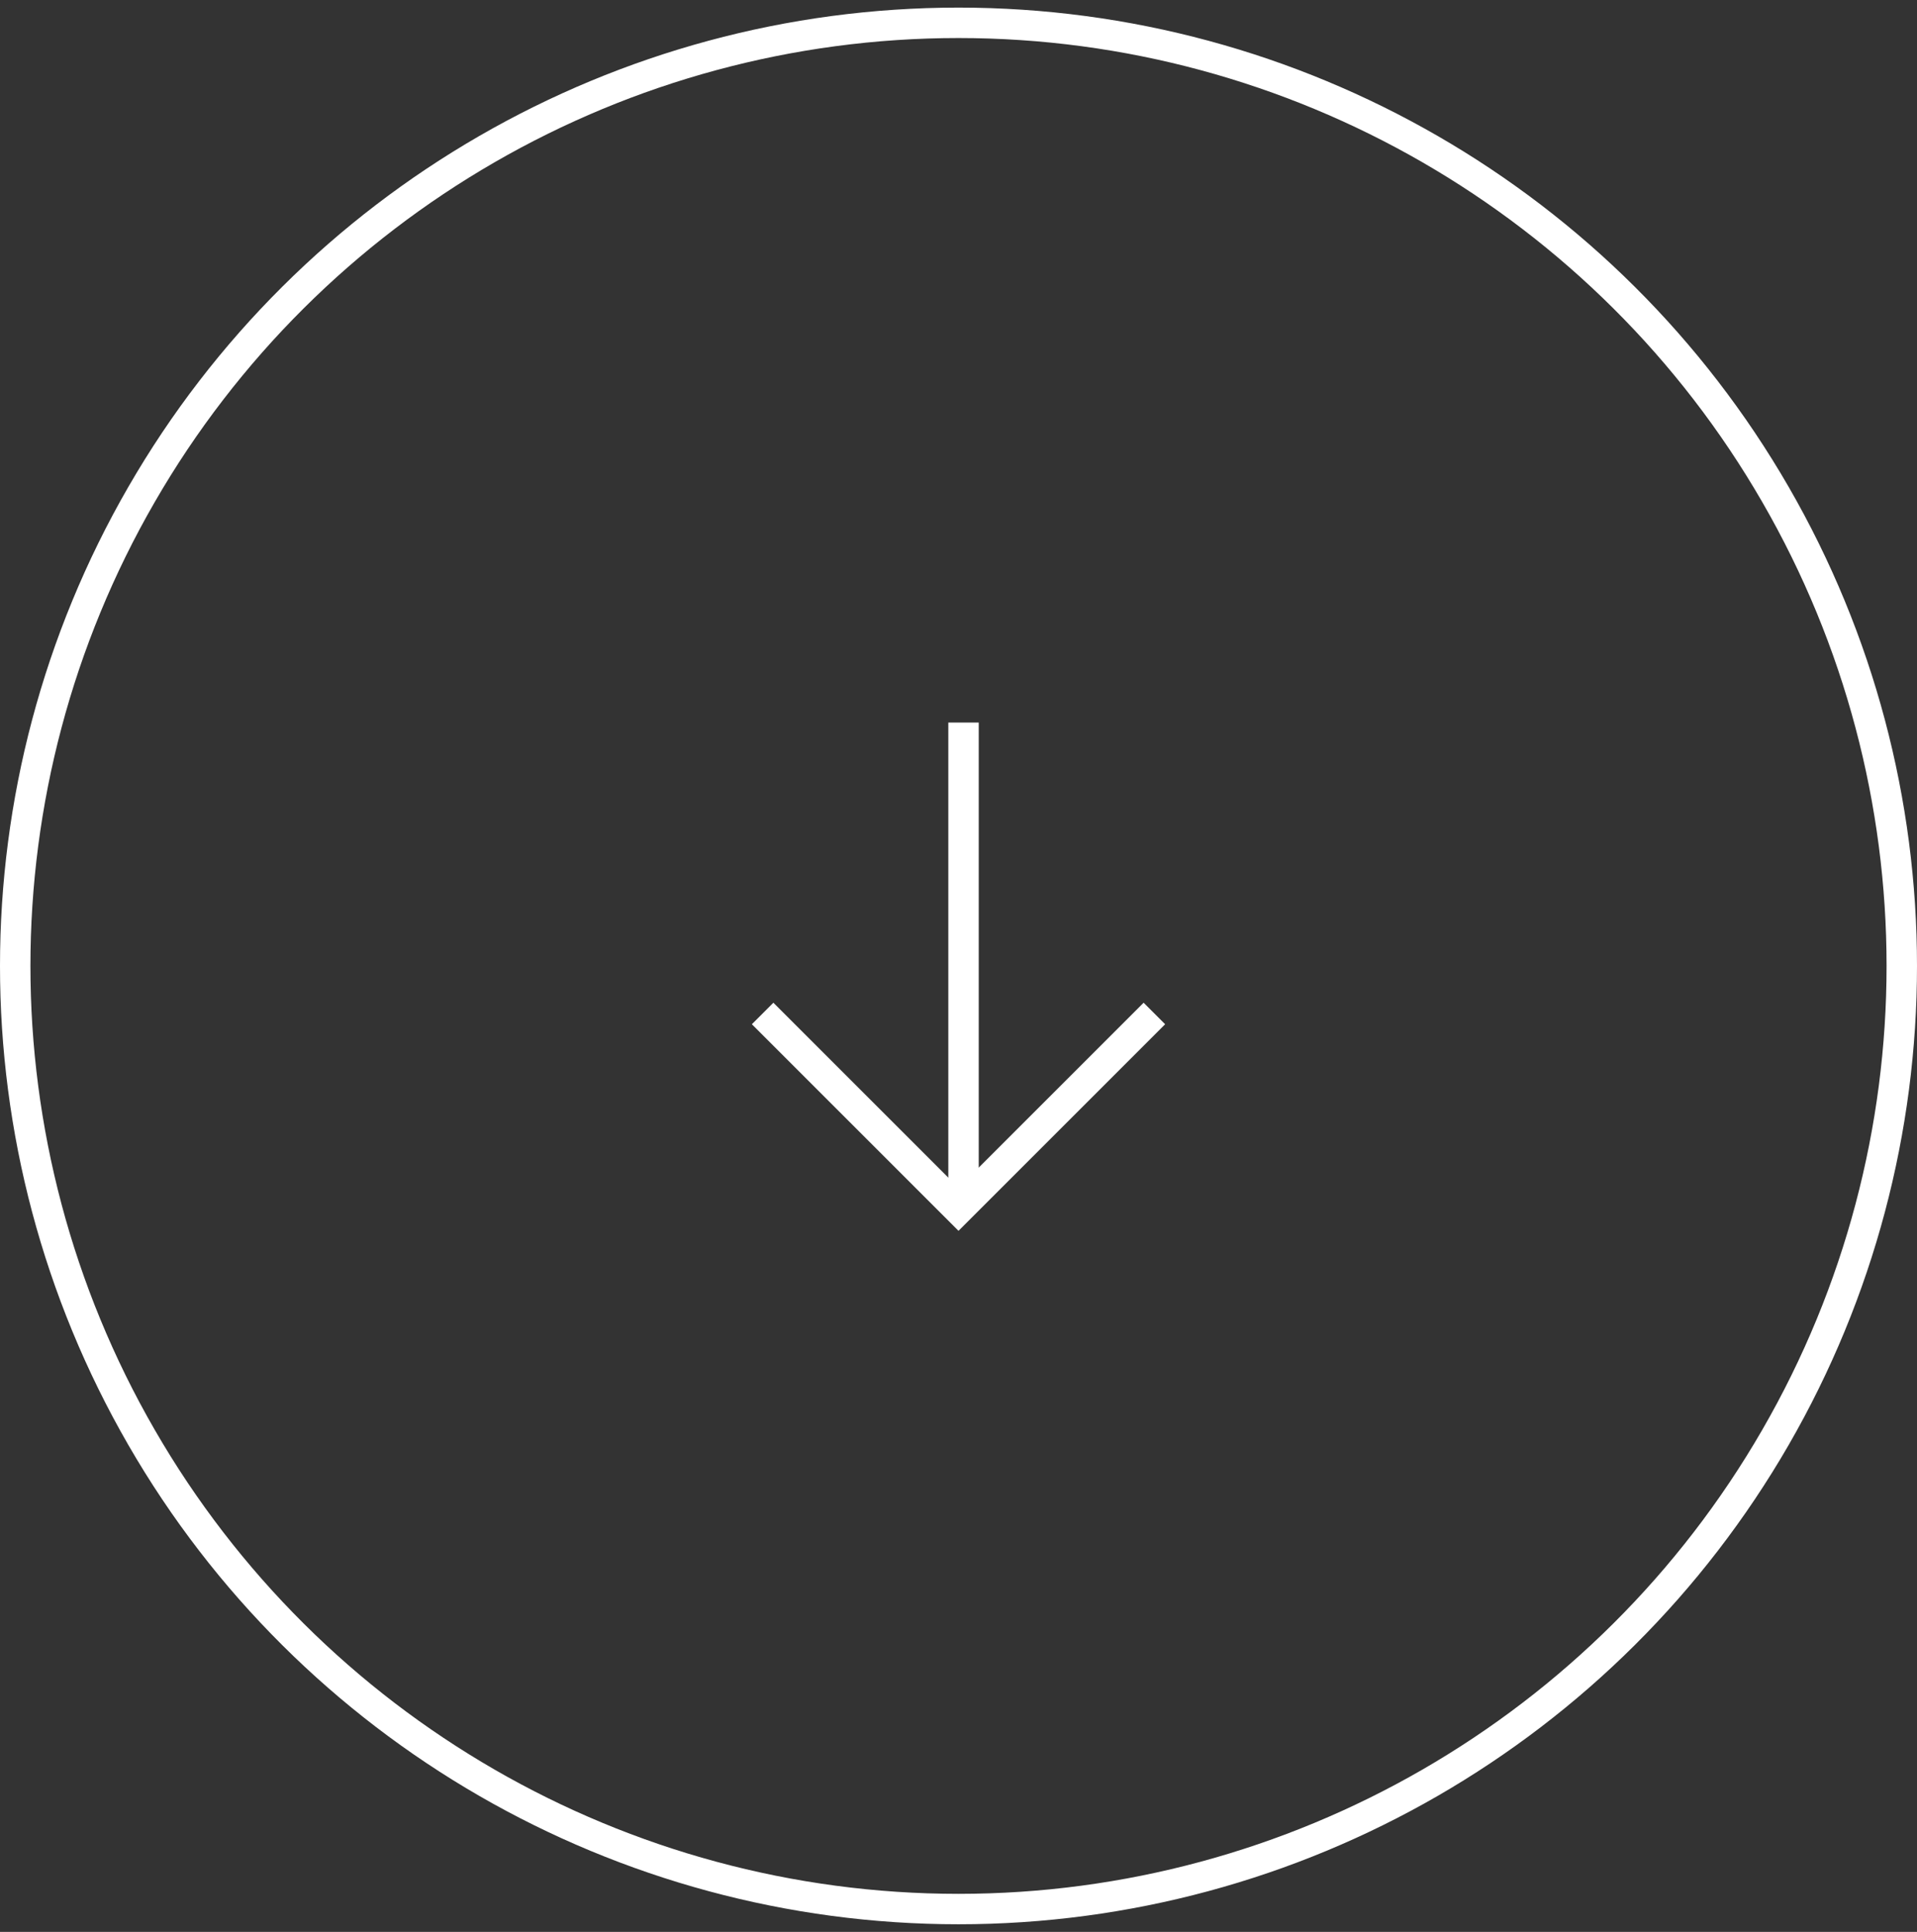 <svg width="126" height="127" viewBox="0 0 126 127" fill="none" xmlns="http://www.w3.org/2000/svg">
<rect x="0" y="0" width="126" height="127" fill="#333333" stroke="none"/>
<circle cx="63" cy="63.5" r="62" transform="rotate(90 63 63.5)" stroke="white" stroke-width="2" stroke-linecap="round"/>
<path d="M75.875 66.625L63 79.5L50.125 66.625" stroke="white" stroke-width="2"/>
<path d="M63.33 79.5L63.33 47.5" stroke="white" stroke-width="2"/>
</svg>
